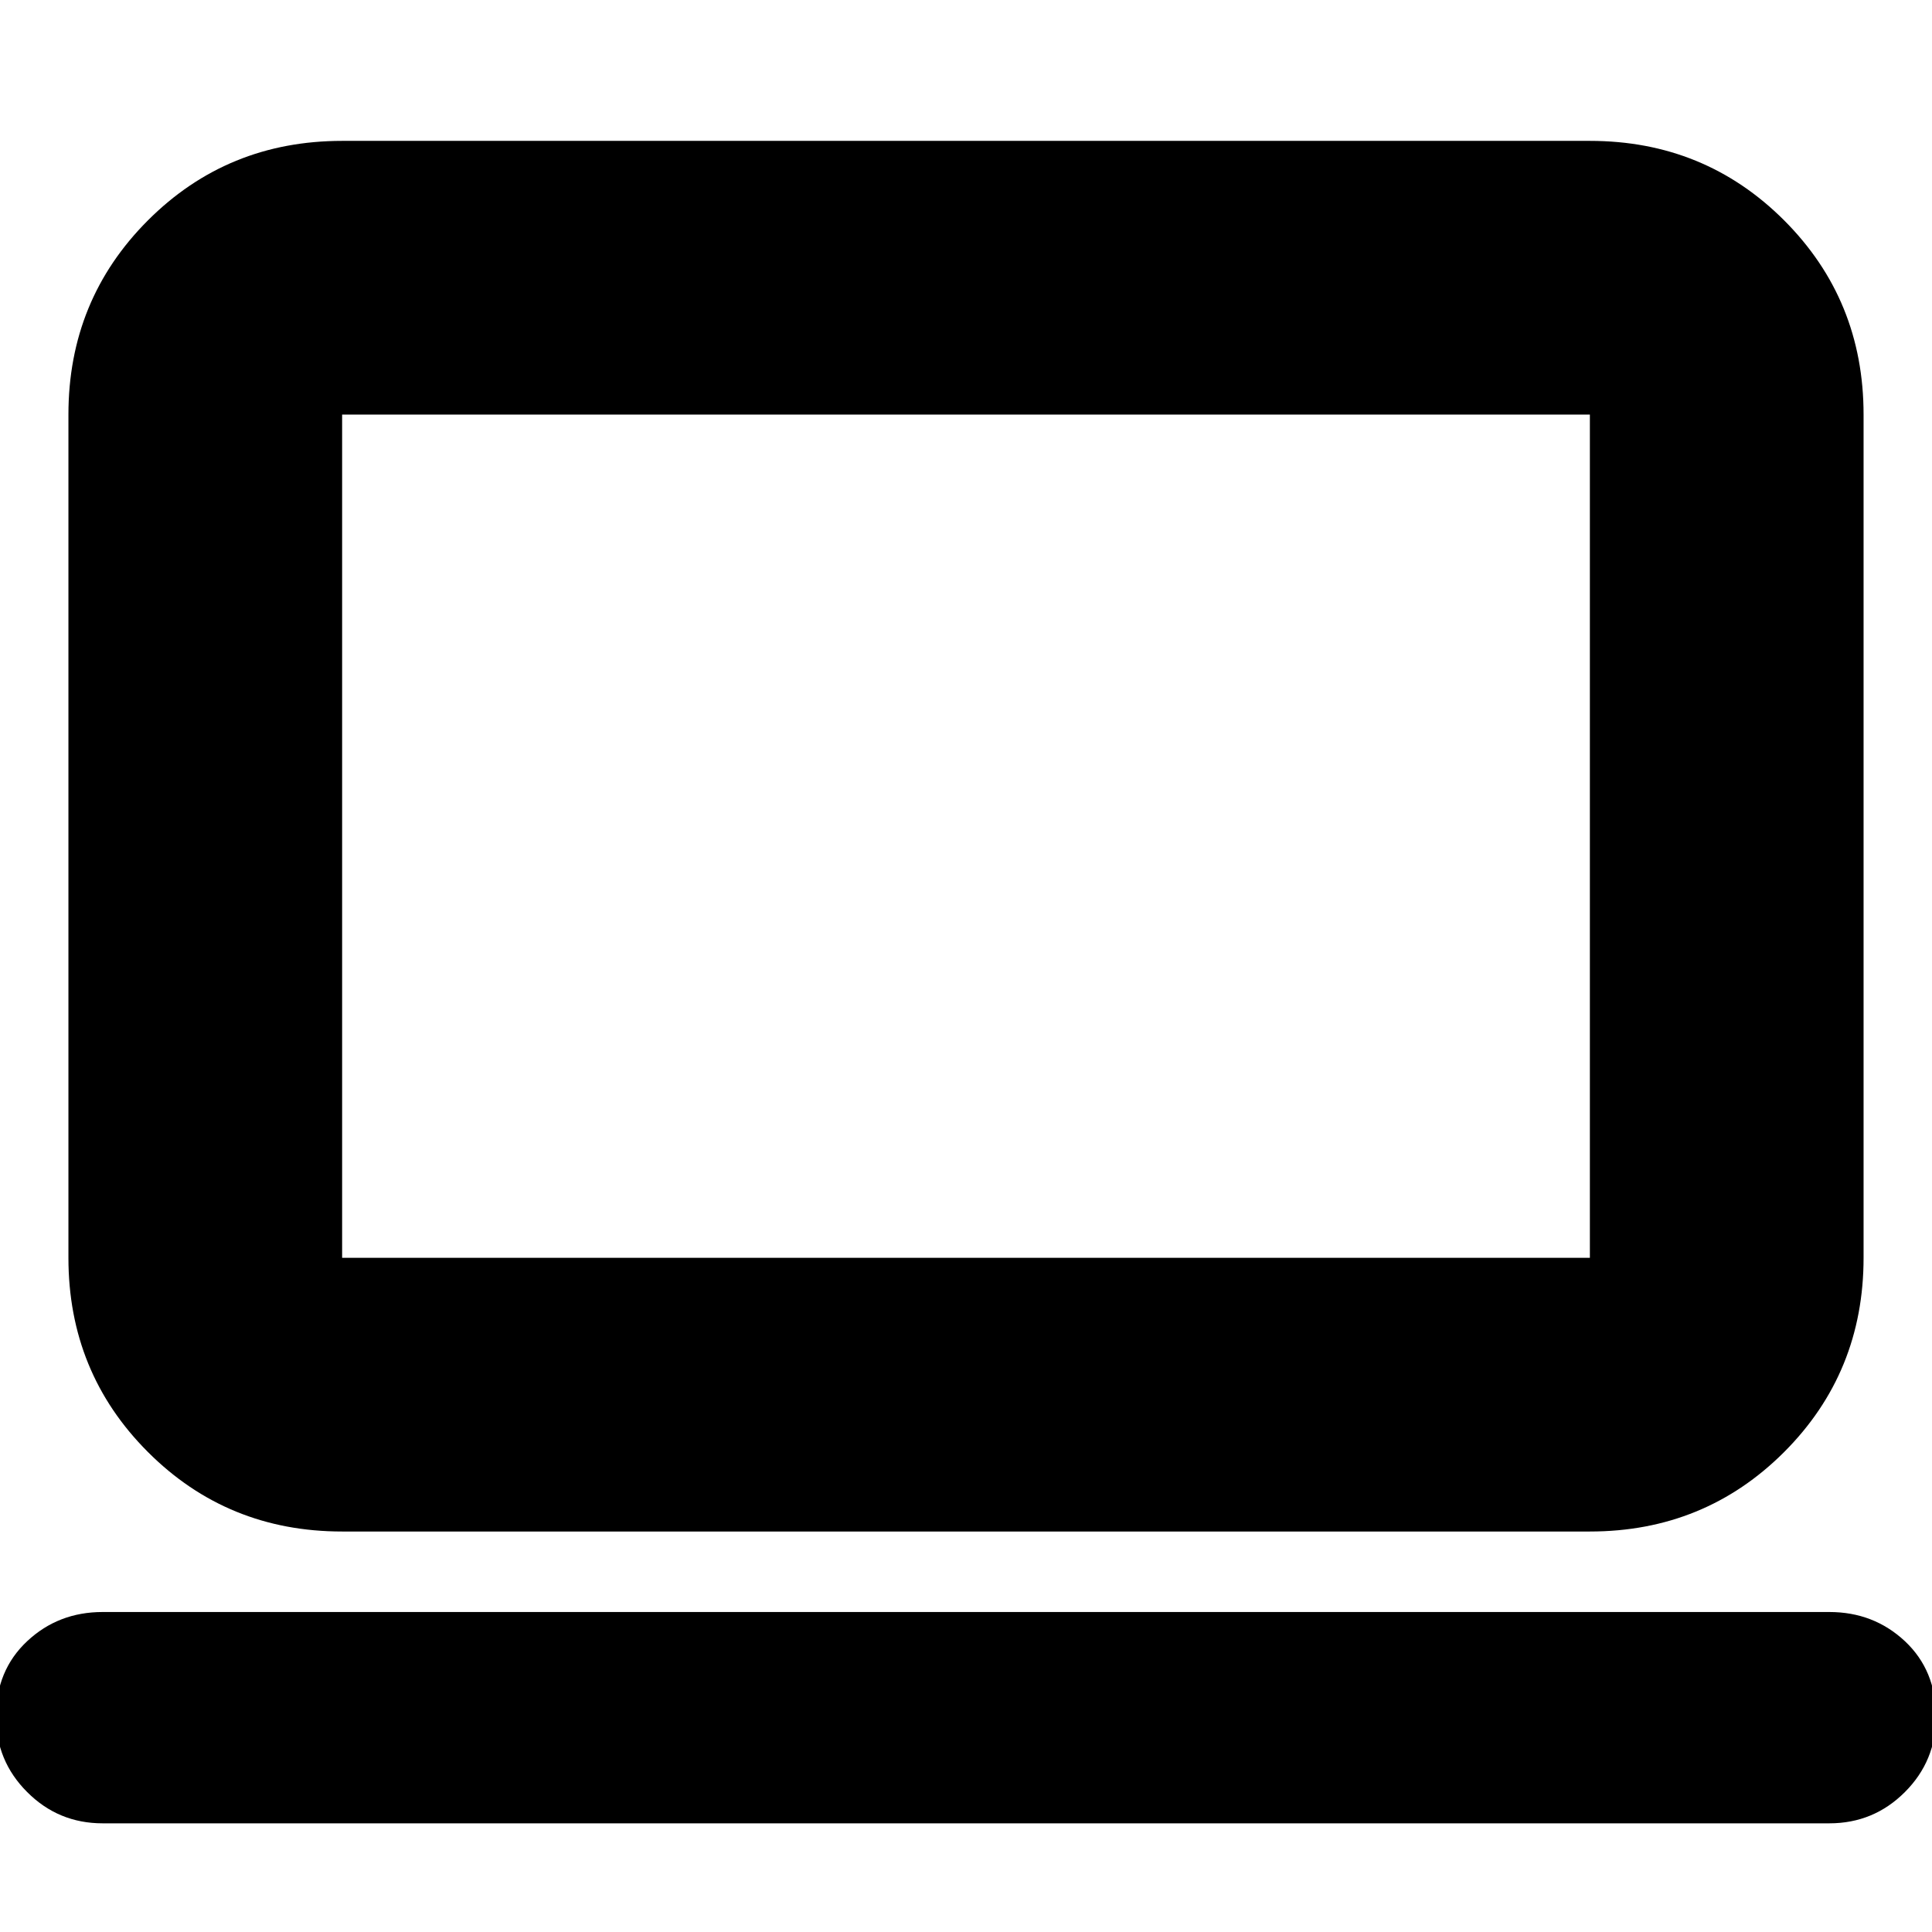 <svg xmlns="http://www.w3.org/2000/svg" height="24" width="24"><path d="M4.25 19.025Q2.825 19.025 1.838 18.038Q0.85 17.05 0.85 15.625V5.15Q0.85 3.725 1.838 2.737Q2.825 1.75 4.25 1.75H19.75Q21.175 1.75 22.163 2.737Q23.15 3.725 23.15 5.15V15.625Q23.15 17.05 22.163 18.038Q21.175 19.025 19.75 19.025ZM4.25 15.625H19.75Q19.75 15.625 19.75 15.625Q19.75 15.625 19.75 15.625V5.15Q19.75 5.15 19.75 5.15Q19.75 5.15 19.75 5.15H4.25Q4.25 5.15 4.25 5.15Q4.25 5.15 4.25 5.15V15.625Q4.25 15.625 4.25 15.625Q4.25 15.625 4.25 15.625ZM1.275 22.65Q0.725 22.65 0.338 22.262Q-0.05 21.875 -0.05 21.325Q-0.05 20.75 0.338 20.387Q0.725 20.025 1.275 20.025H22.725Q23.275 20.025 23.663 20.387Q24.05 20.75 24.05 21.325Q24.05 21.875 23.663 22.262Q23.275 22.65 22.725 22.65ZM4.25 15.625Q4.25 15.625 4.25 15.625Q4.25 15.625 4.25 15.625V5.15Q4.25 5.15 4.25 5.15Q4.25 5.15 4.25 5.15Q4.25 5.15 4.25 5.15Q4.25 5.15 4.25 5.15V15.625Q4.25 15.625 4.25 15.625Q4.25 15.625 4.25 15.625Z"/></svg>